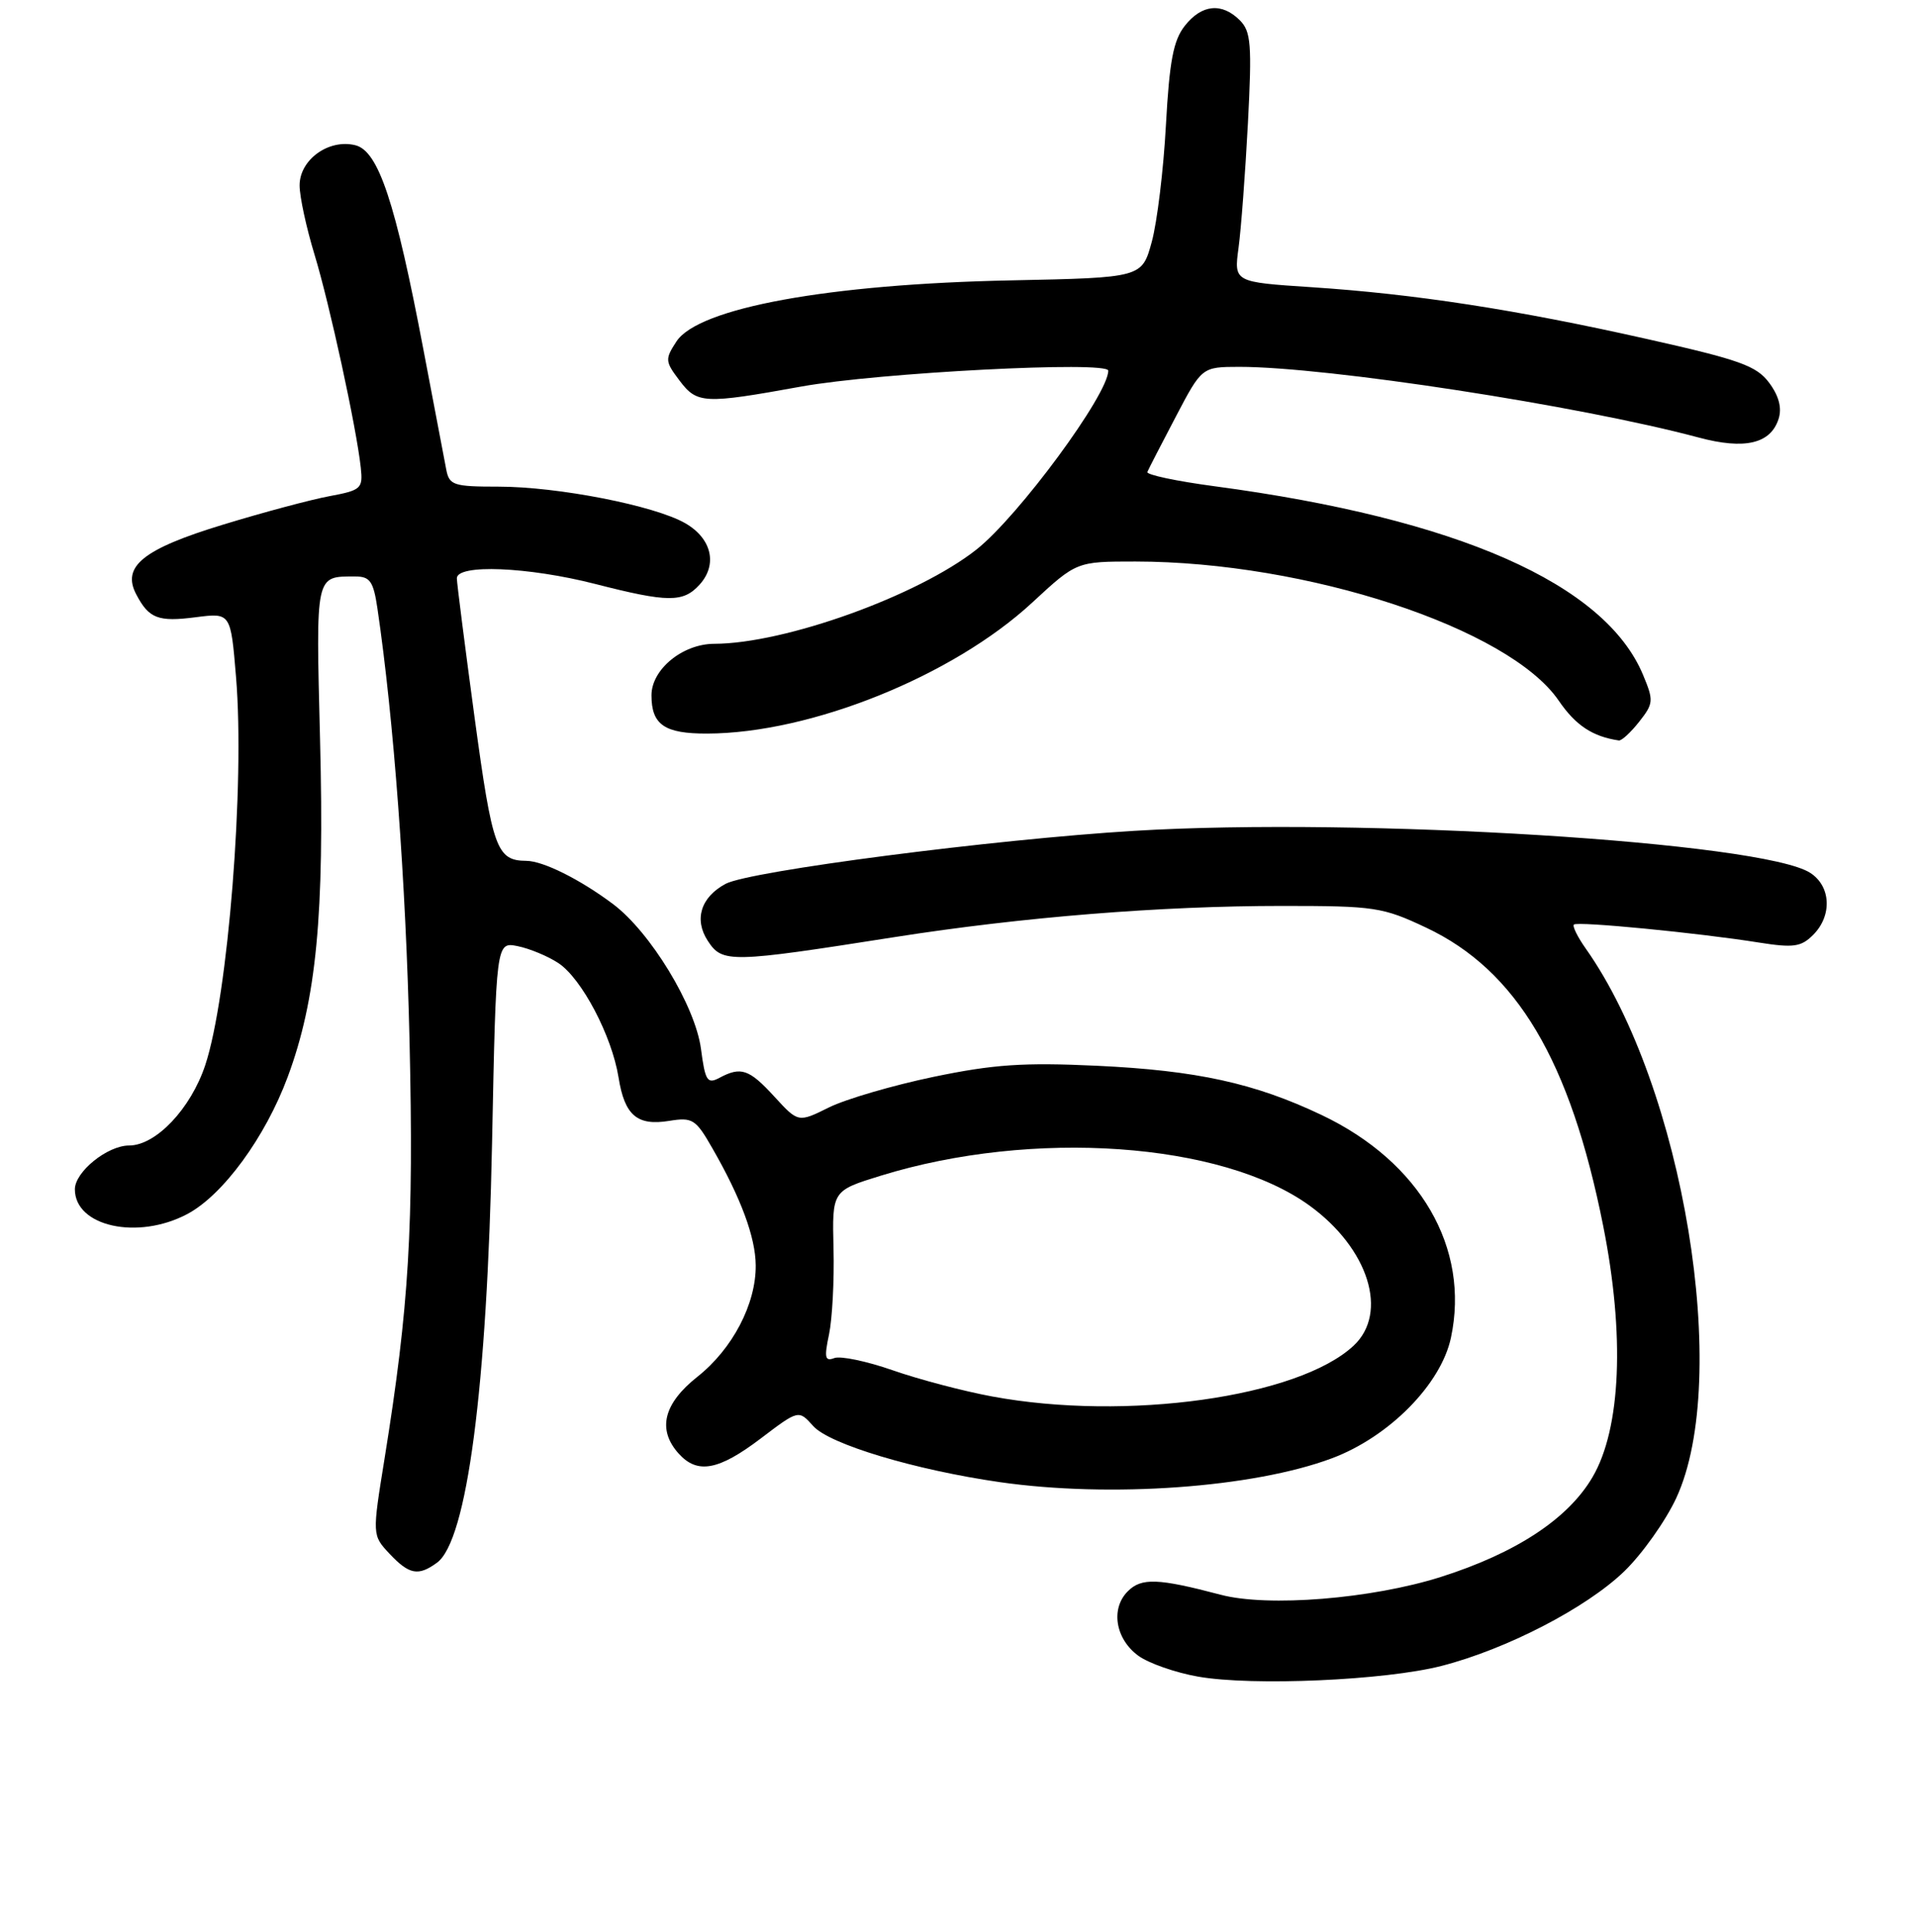 <?xml version="1.0" encoding="UTF-8" standalone="no"?>
<!DOCTYPE svg PUBLIC "-//W3C//DTD SVG 1.1//EN" "http://www.w3.org/Graphics/SVG/1.1/DTD/svg11.dtd" >
<svg xmlns="http://www.w3.org/2000/svg" xmlns:xlink="http://www.w3.org/1999/xlink" version="1.1" viewBox="0 0 256 258">
 <g >
 <path fill="currentColor"
d=" M 192.50 222.51 C 201.16 220.29 211.83 214.77 216.88 209.90 C 219.29 207.58 222.42 203.16 223.85 200.09 C 231.23 184.15 224.82 145.18 211.76 126.69 C 210.67 125.15 209.96 123.70 210.18 123.49 C 210.64 123.03 226.80 124.60 234.88 125.89 C 239.51 126.62 240.52 126.48 242.13 124.87 C 244.69 122.31 244.52 118.38 241.75 116.59 C 235.41 112.47 181.81 109.14 151.50 110.97 C 132.74 112.10 100.12 116.33 96.90 118.05 C 93.58 119.83 92.65 122.82 94.53 125.68 C 96.47 128.64 97.48 128.62 119.50 125.16 C 136.52 122.49 154.98 121.00 171.21 121.00 C 183.60 121.00 184.64 121.16 190.47 123.91 C 202.55 129.62 209.70 141.67 214.09 163.72 C 217.00 178.32 216.47 190.81 212.67 197.29 C 209.41 202.86 202.47 207.43 192.40 210.63 C 183.18 213.55 169.32 214.68 163.00 213.00 C 154.66 210.80 152.43 210.71 150.61 212.54 C 148.29 214.85 148.94 218.89 152.00 221.14 C 153.38 222.15 156.97 223.41 160.00 223.94 C 167.27 225.22 184.99 224.44 192.50 222.51 Z  M 58.36 208.72 C 62.37 205.79 65.05 185.30 65.71 152.65 C 66.25 125.80 66.25 125.80 69.12 126.37 C 70.70 126.69 73.15 127.70 74.56 128.63 C 77.67 130.67 81.71 138.35 82.60 143.90 C 83.41 148.98 85.08 150.41 89.37 149.71 C 92.47 149.21 92.91 149.48 95.11 153.33 C 98.94 159.99 100.89 165.24 100.92 169.00 C 100.97 174.16 97.82 180.18 93.13 183.89 C 88.58 187.50 87.75 190.96 90.65 194.17 C 93.14 196.92 95.96 196.40 101.58 192.14 C 106.65 188.29 106.65 188.29 108.60 190.47 C 110.76 192.90 122.19 196.33 133.50 197.96 C 148.27 200.08 167.35 198.71 177.86 194.78 C 185.50 191.92 192.43 184.90 193.76 178.68 C 196.32 166.68 189.65 155.19 176.50 148.93 C 167.54 144.67 159.82 142.98 146.50 142.35 C 136.70 141.89 132.70 142.16 124.67 143.83 C 119.26 144.96 112.98 146.79 110.71 147.91 C 106.60 149.95 106.60 149.95 103.41 146.47 C 100.04 142.79 98.95 142.42 96.06 143.97 C 94.46 144.82 94.17 144.38 93.61 140.10 C 92.85 134.35 86.86 124.50 81.86 120.75 C 77.46 117.45 72.54 115.00 70.30 114.98 C 66.32 114.95 65.77 113.42 63.38 95.86 C 62.09 86.31 61.02 77.94 61.01 77.25 C 60.99 75.32 70.52 75.70 79.50 78.00 C 89.22 80.49 91.24 80.50 93.43 78.08 C 95.86 75.39 95.04 71.91 91.50 69.88 C 87.41 67.53 74.50 65.00 66.56 65.00 C 60.59 65.00 60.00 64.81 59.60 62.75 C 59.36 61.51 57.99 54.32 56.56 46.78 C 52.80 26.96 50.54 20.17 47.46 19.40 C 43.91 18.51 40.00 21.33 40.01 24.77 C 40.01 26.27 40.91 30.42 42.00 34.00 C 44.02 40.63 47.60 57.11 48.18 62.46 C 48.48 65.26 48.24 65.48 44.00 66.27 C 41.52 66.73 35.13 68.44 29.80 70.07 C 19.10 73.33 16.22 75.65 18.20 79.40 C 19.89 82.62 21.12 83.09 26.15 82.44 C 30.81 81.84 30.81 81.84 31.52 90.43 C 32.71 104.69 30.46 133.07 27.41 142.26 C 25.48 148.08 20.82 153.00 17.24 153.00 C 14.35 153.00 10.00 156.51 10.00 158.85 C 10.00 163.82 18.39 165.67 25.02 162.15 C 29.78 159.62 35.43 151.90 38.42 143.84 C 42.26 133.50 43.34 122.22 42.74 98.81 C 42.18 76.49 42.07 77.00 47.47 77.00 C 49.41 77.00 49.87 77.66 50.40 81.25 C 52.58 96.03 54.20 117.76 54.69 139.00 C 55.26 163.91 54.63 174.45 51.36 194.78 C 49.70 205.05 49.70 205.05 52.02 207.53 C 54.65 210.32 55.86 210.55 58.36 208.72 Z  M 218.90 96.40 C 220.82 93.96 220.85 93.58 219.42 90.15 C 214.34 77.96 194.64 69.28 162.22 64.95 C 157.11 64.27 153.06 63.41 153.22 63.04 C 153.37 62.67 155.07 59.36 157.00 55.69 C 160.50 49.01 160.50 49.01 165.51 49.00 C 177.22 49.00 210.89 54.17 226.85 58.44 C 233.00 60.09 236.46 59.27 237.52 55.94 C 237.98 54.49 237.56 52.88 236.26 51.13 C 234.57 48.86 232.35 48.06 219.90 45.27 C 202.47 41.35 188.95 39.27 175.14 38.36 C 164.78 37.68 164.78 37.68 165.40 33.09 C 165.74 30.57 166.30 23.08 166.65 16.46 C 167.20 5.91 167.06 4.20 165.57 2.71 C 163.17 0.31 160.47 0.58 158.22 3.45 C 156.69 5.39 156.17 8.16 155.70 16.70 C 155.38 22.64 154.53 29.66 153.81 32.30 C 152.50 37.09 152.50 37.09 135.00 37.45 C 110.68 37.94 93.28 41.12 90.34 45.60 C 88.79 47.97 88.81 48.27 90.73 50.81 C 93.09 53.94 93.97 53.99 107.00 51.63 C 117.31 49.77 148.00 48.18 148.00 49.51 C 148.00 52.69 136.03 68.94 130.41 73.39 C 122.58 79.58 104.82 85.97 95.38 85.99 C 91.15 86.00 87.00 89.41 87.00 92.87 C 87.00 96.81 88.74 98.00 94.45 97.98 C 108.30 97.94 127.26 90.29 137.86 80.47 C 143.77 75.00 143.77 75.00 151.63 75.00 C 174.53 75.02 201.55 83.90 208.16 93.59 C 210.42 96.89 212.67 98.38 216.18 98.90 C 216.55 98.96 217.77 97.83 218.90 96.40 Z  M 132.50 186.52 C 128.65 185.81 122.67 184.23 119.21 183.02 C 115.75 181.81 112.24 181.08 111.42 181.39 C 110.17 181.87 110.05 181.35 110.71 178.23 C 111.14 176.18 111.42 171.02 111.31 166.77 C 111.12 159.04 111.12 159.04 117.63 157.03 C 137.88 150.78 163.16 152.54 174.87 161.02 C 182.77 166.75 185.48 175.35 180.75 179.75 C 173.37 186.62 150.41 189.84 132.50 186.52 Z "/>
</g>
</svg>